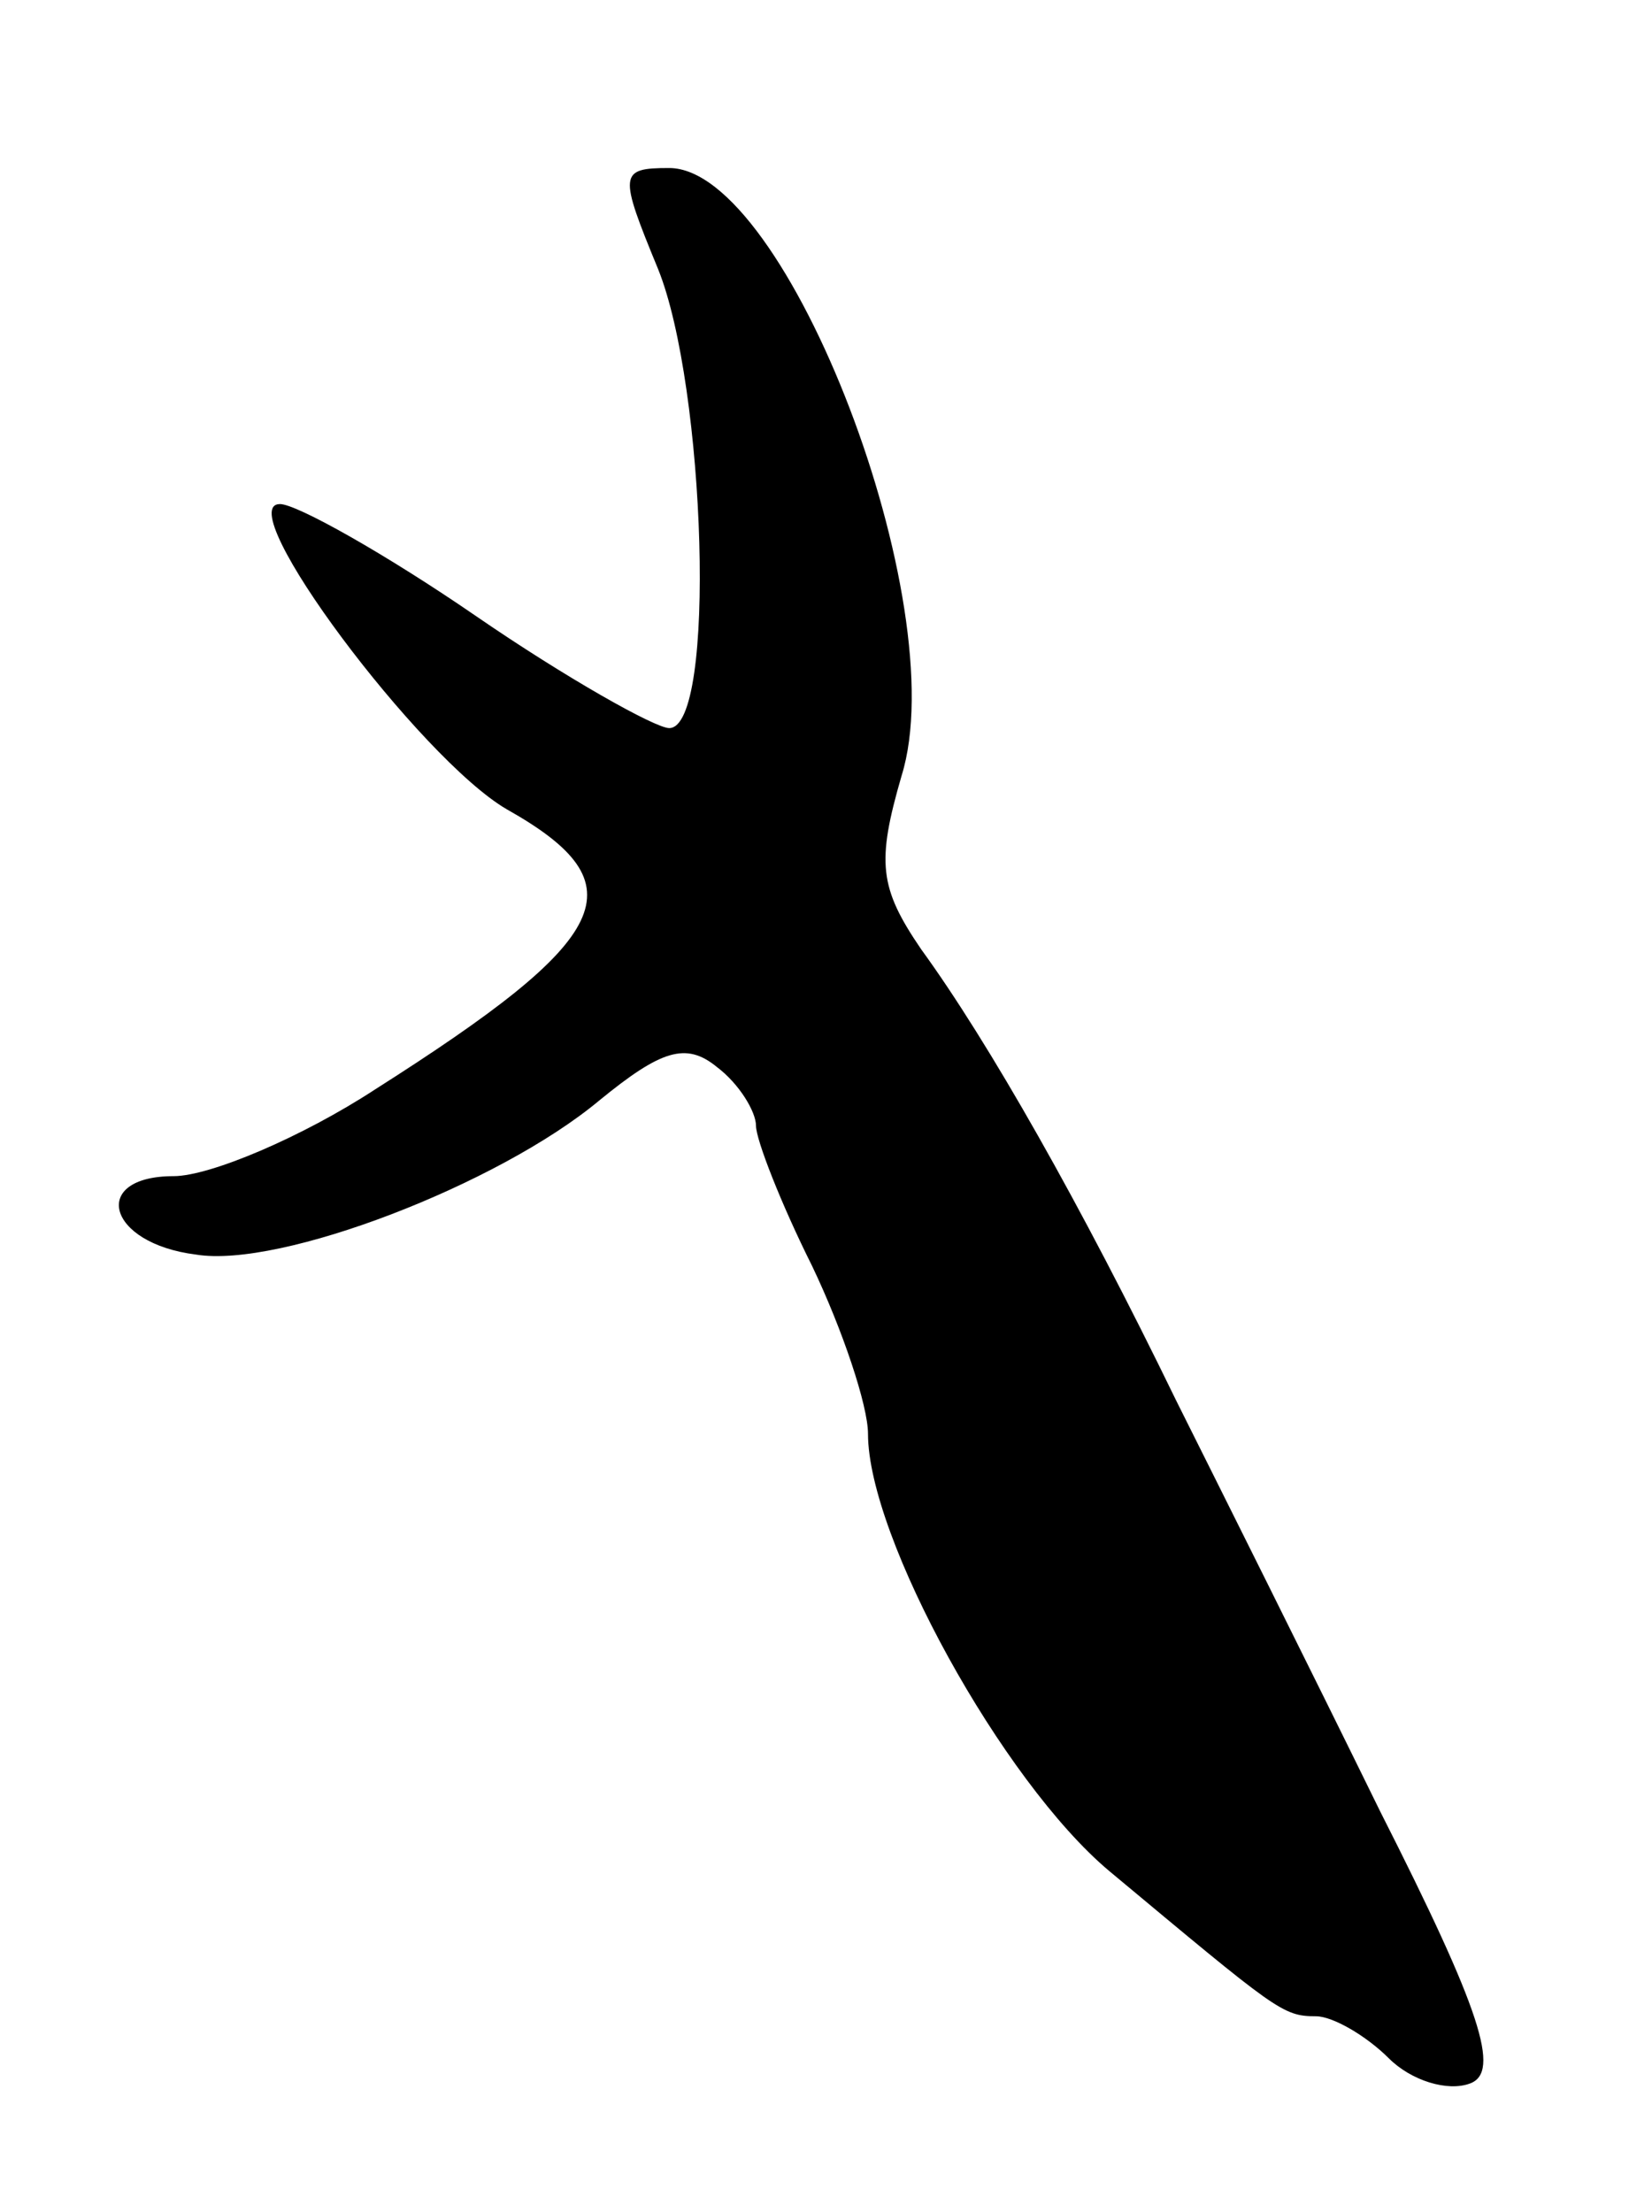 <svg version="1.0" xmlns="http://www.w3.org/2000/svg"
 width="59pt" height="79pt" viewBox="0 0 59 79"
 preserveAspectRatio="xMidYMid meet">
<g transform="translate(0,79) scale(0.1,-0.1)"
fill="#000000" stroke="none">
<path d="M235 694 c17 -42 21 -164 4 -164 -5 0 -37 18 -69 40 -32 22 -64 40
-70 40 -18 0 50 -91 81 -109 48 -27 38 -46 -47 -100 -26 -17 -59 -31 -72 -31
-30 0 -24 -24 8 -28 30 -5 108 25 144 55 22 18 31 21 42 12 8 -6 14 -16 14
-21 0 -5 9 -28 20 -50 11 -23 20 -50 20 -60 0 -37 48 -124 86 -156 60 -50 62
-52 74 -52 6 0 18 -7 26 -15 8 -8 21 -12 29 -9 11 4 4 26 -32 97 -25 51 -58
117 -73 147 -34 70 -67 128 -91 161 -15 22 -16 31 -7 62 19 61 -41 217 -83
217 -18 0 -18 -2 -4 -36z"/>
</g>
</svg>
